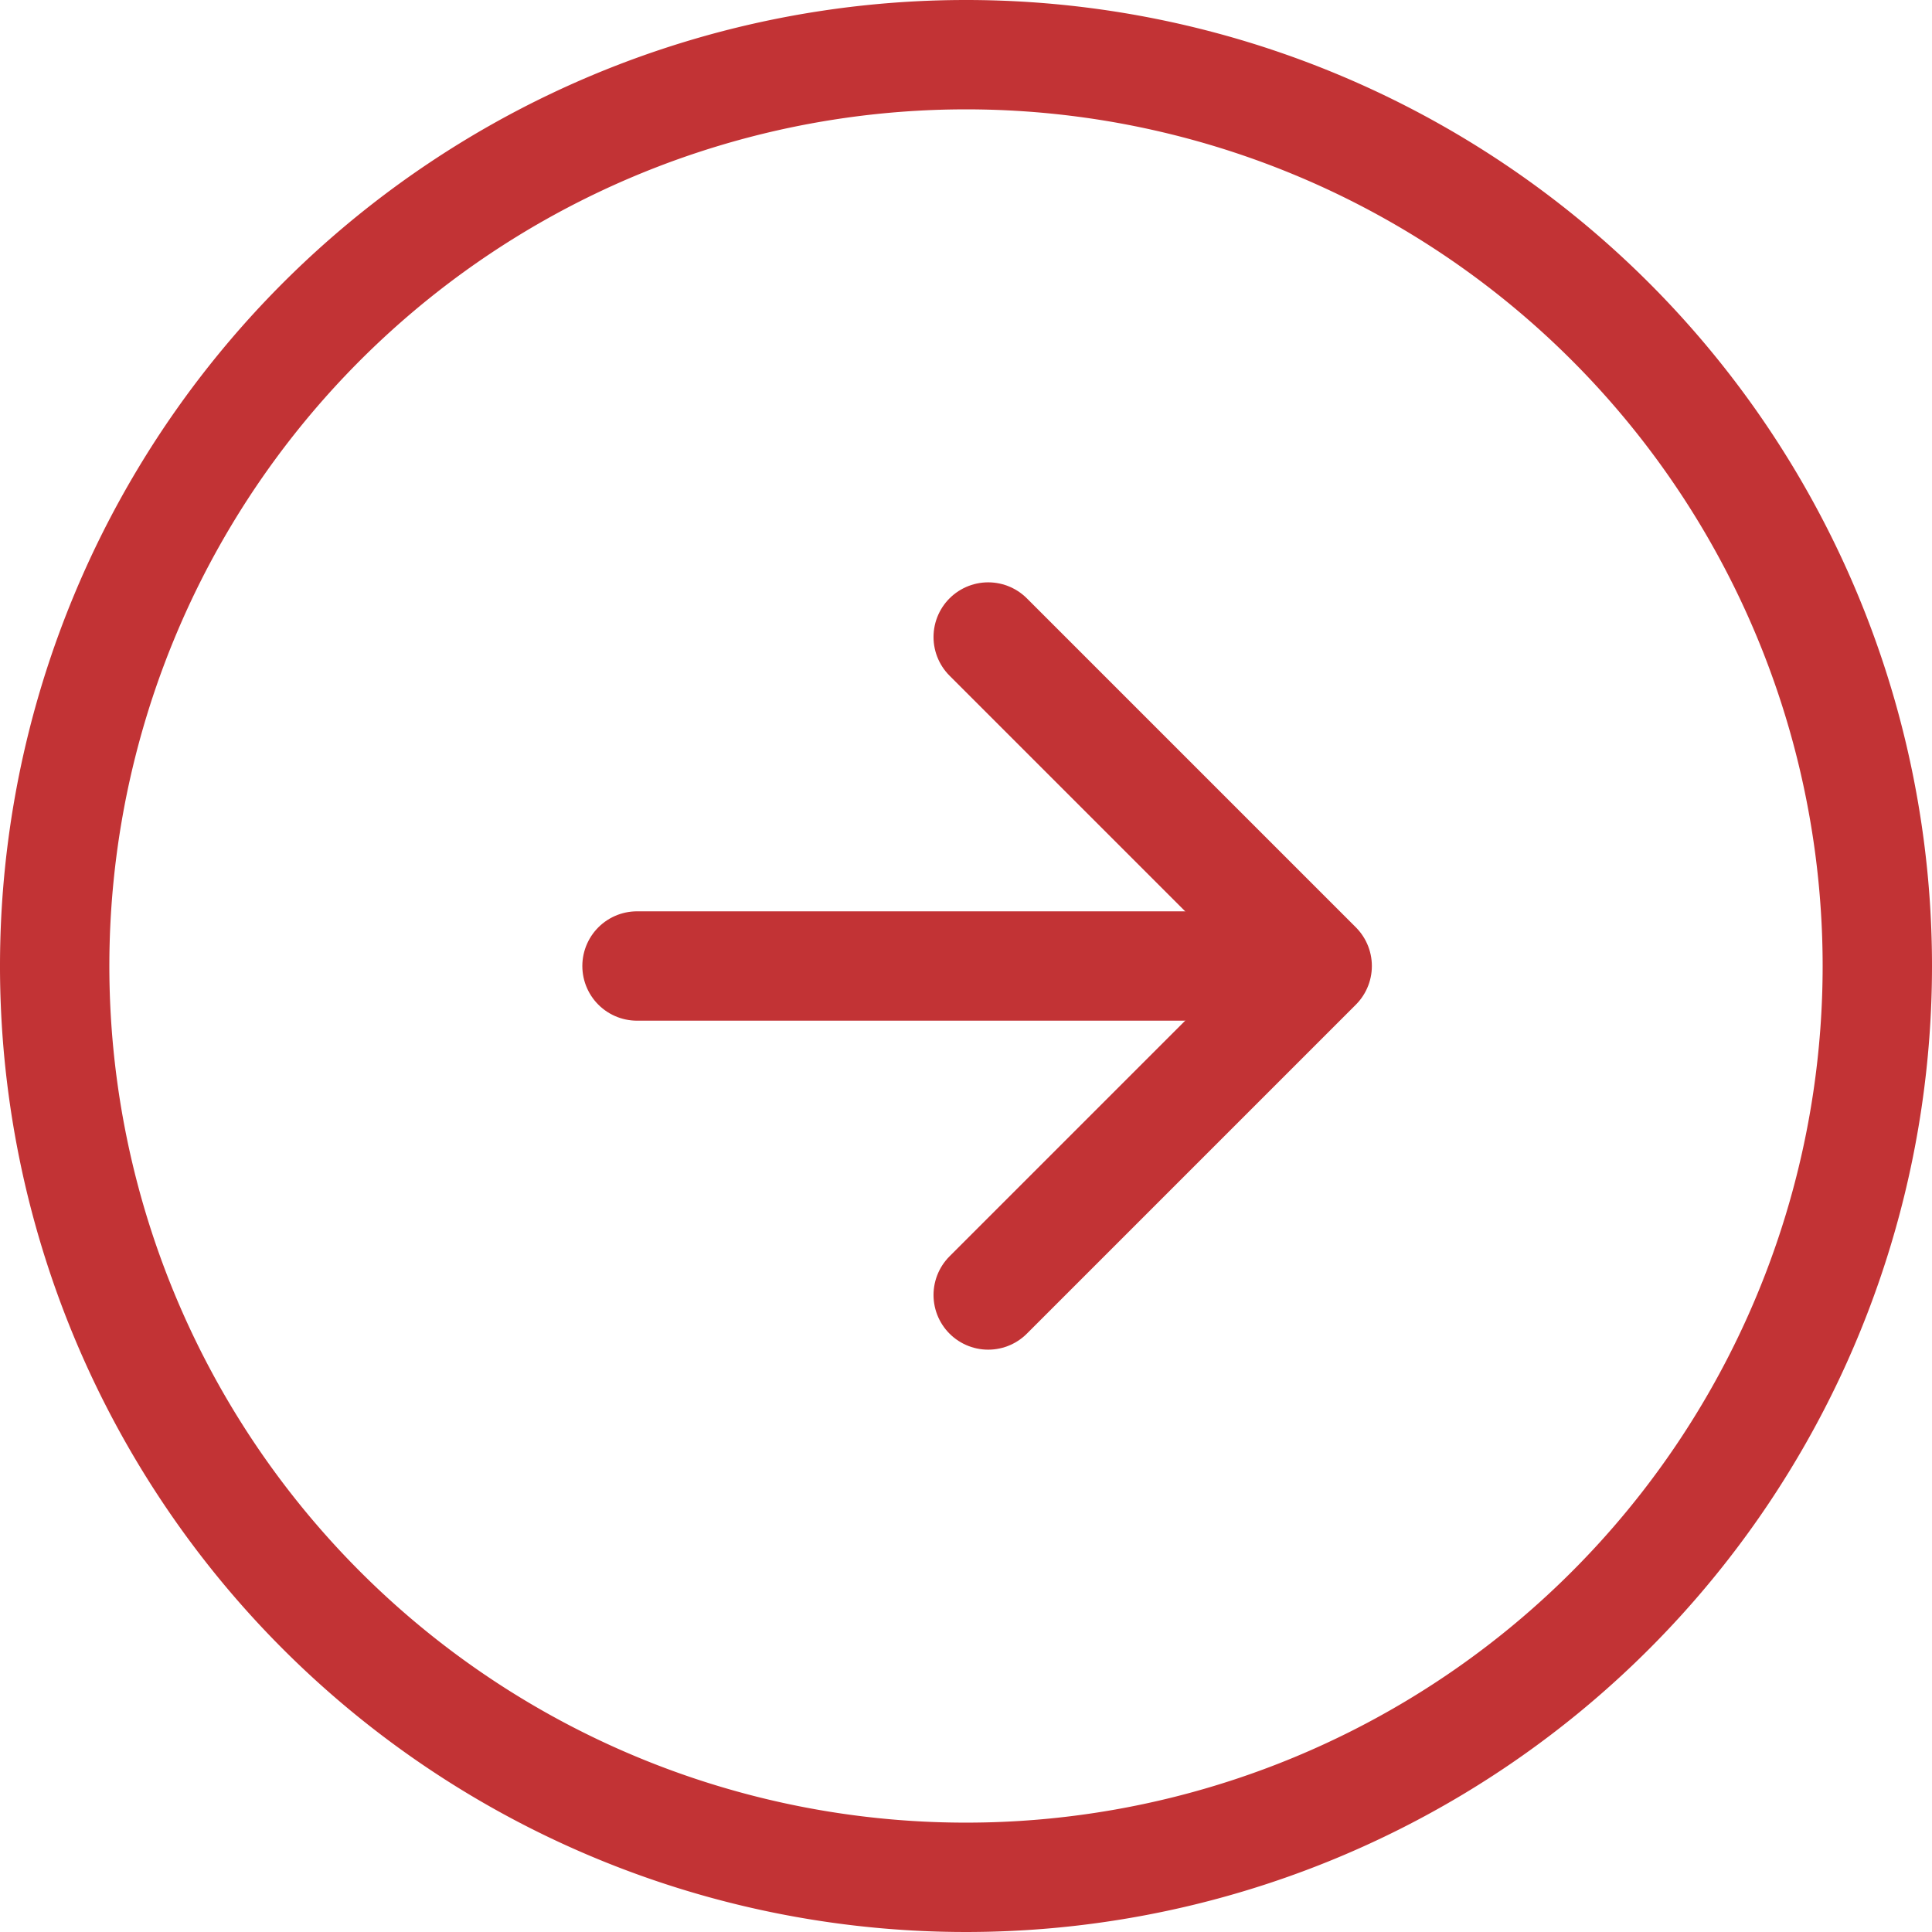 <svg xmlns="http://www.w3.org/2000/svg" width="53" height="53" viewBox="0 0 53 53">
  <g id="Icon_feather-arrow-right-circle" data-name="Icon feather-arrow-right-circle" transform="translate(-1.5 -1.5)">
    <path id="Tracé_123" data-name="Tracé 123" d="M53,28A25,25,0,1,1,28,3,25,25,0,0,1,53,28Z" fill="none" stroke="#c23335" stroke-linecap="round" stroke-linejoin="round" stroke-width="3"/>
    <path id="Tracé_124" data-name="Tracé 124" d="M18,30.05l9.025-9.025L18,12" transform="translate(10.609 6.975)" fill="none" stroke="#c23335" stroke-linecap="round" stroke-linejoin="round" stroke-width="3"/>
    <path id="Tracé_125" data-name="Tracé 125" d="M12,18H30.05" transform="translate(6.975 10)" fill="none" stroke="#c23335" stroke-linecap="round" stroke-linejoin="round" stroke-width="3"/>
  </g>
</svg>
